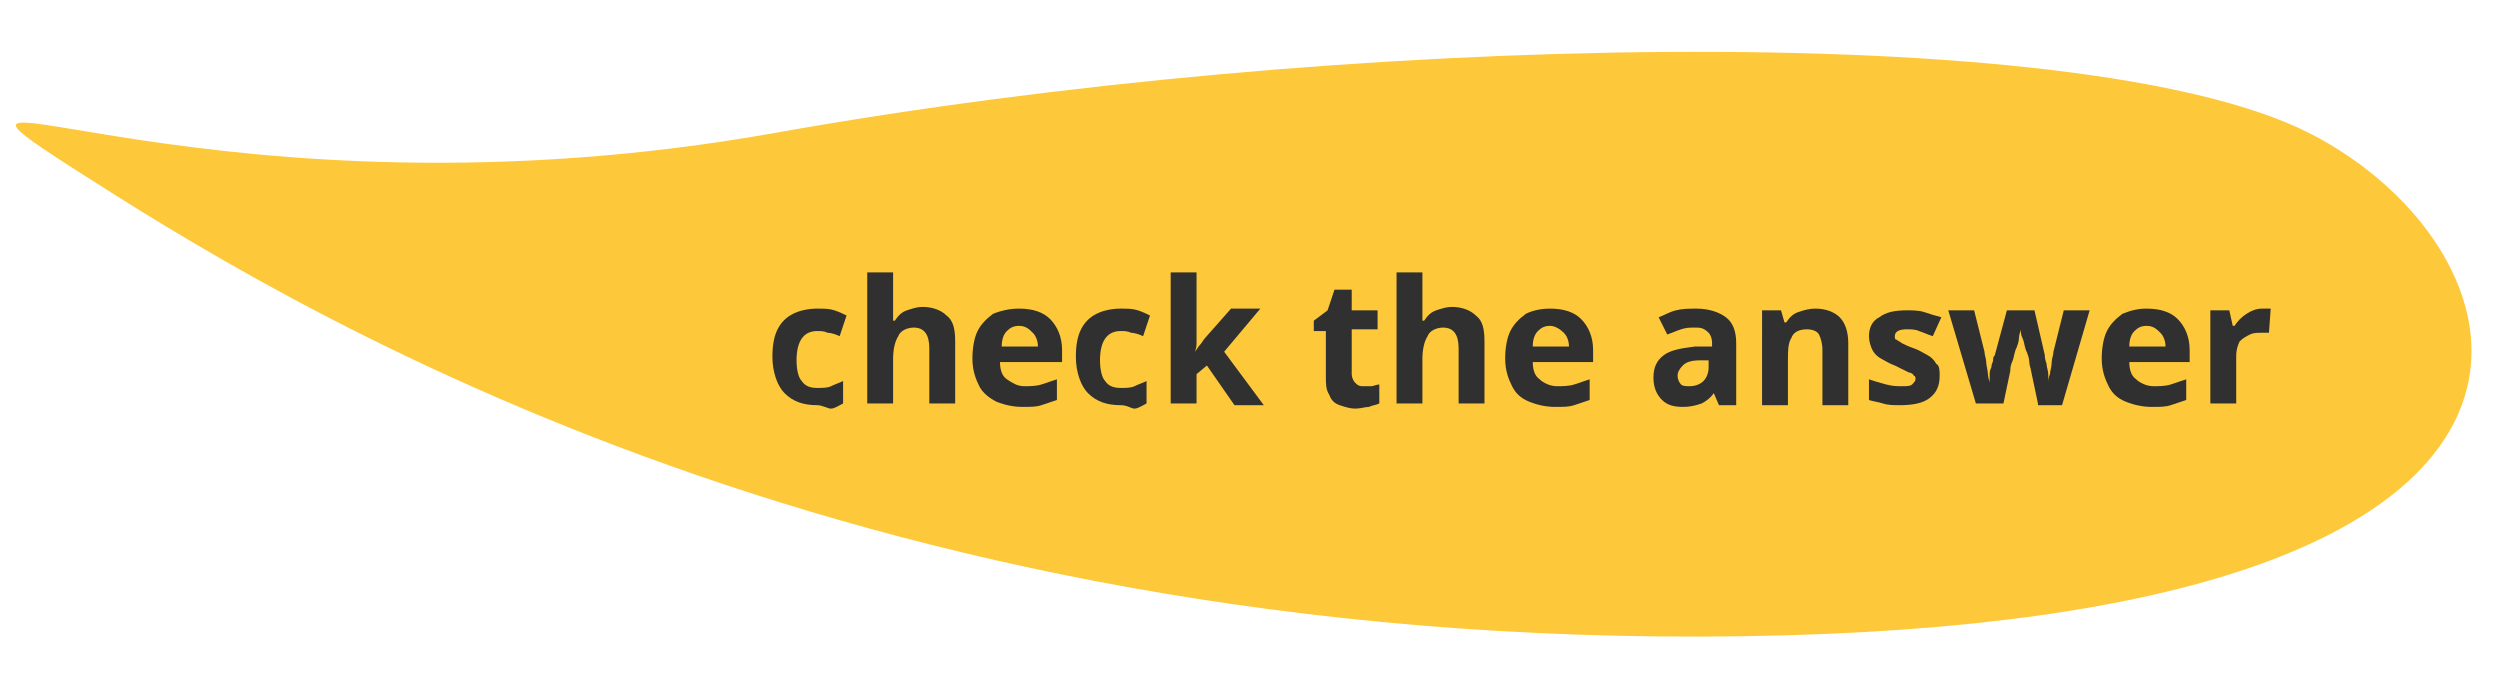 <?xml version="1.0" encoding="utf-8"?>
<!-- Generator: Adobe Illustrator 26.4.0, SVG Export Plug-In . SVG Version: 6.00 Build 0)  -->
<svg version="1.1" id="레이어_1" xmlns="http://www.w3.org/2000/svg" xmlns:xlink="http://www.w3.org/1999/xlink" x="0px"
	 y="0px" viewBox="0 0 145 40" style="enable-background:new 0 0 145 40;" xml:space="preserve">
<style type="text/css">
	.st0{fill:none;}
	.st1{fill:#FDC93A;}
	.st2{enable-background:new    ;}
	.st3{fill:#303030;}
</style>
<rect class="st0" width="145" height="40"/>
<g>
	<g>
		<path class="st1" d="M4.3,9.8C-7.4,2.3,12.5,13.5,45,7.7s75.6-6.7,88.9,0s20.1,28.4-32.7,29.2S16,17.3,4.3,9.8z"/>
	</g>
</g>
<g class="st2">
	<path class="st3" d="M47.4,23.5c-0.8,0-1.4-0.2-1.9-0.7c-0.4-0.4-0.7-1.2-0.7-2.1c0-0.7,0.1-1.2,0.3-1.6s0.5-0.7,0.9-0.9
		s0.9-0.3,1.4-0.3c0.4,0,0.7,0,1,0.1c0.3,0.1,0.5,0.2,0.7,0.3l-0.4,1.2c-0.2-0.1-0.5-0.2-0.7-0.2c-0.2-0.1-0.4-0.1-0.6-0.1
		c-0.8,0-1.2,0.6-1.2,1.7c0,0.5,0.1,1,0.3,1.2c0.2,0.3,0.5,0.4,0.9,0.4c0.3,0,0.6,0,0.8-0.1c0.2-0.1,0.5-0.2,0.7-0.3v1.3
		c-0.2,0.1-0.5,0.3-0.7,0.3S47.7,23.5,47.4,23.5z"/>
	<path class="st3" d="M51.8,15.8v1.5c0,0.3,0,0.5,0,0.8c0,0.2,0,0.4,0,0.5h0.1c0.2-0.3,0.4-0.5,0.7-0.6c0.3-0.1,0.6-0.2,0.9-0.2
		c0.6,0,1.1,0.2,1.4,0.5c0.4,0.3,0.5,0.8,0.5,1.5v3.6h-1.5v-3.2c0-0.8-0.3-1.2-0.9-1.2c-0.4,0-0.8,0.2-0.9,0.5
		c-0.2,0.3-0.3,0.8-0.3,1.3v2.6h-1.5v-7.6H51.8z"/>
	<path class="st3" d="M59.1,17.9c0.8,0,1.4,0.2,1.8,0.6s0.7,1,0.7,1.8v0.7H58c0,0.4,0.1,0.8,0.4,1s0.6,0.4,1,0.4c0.3,0,0.7,0,1-0.1
		c0.3-0.1,0.6-0.2,0.9-0.3v1.2c-0.3,0.1-0.6,0.2-0.9,0.3s-0.6,0.1-1.1,0.1c-0.5,0-1-0.1-1.5-0.3c-0.4-0.2-0.8-0.5-1-0.9
		c-0.2-0.4-0.4-0.9-0.4-1.6c0-0.6,0.1-1.2,0.3-1.6s0.5-0.7,0.9-1C58.1,18,58.6,17.9,59.1,17.9z M59.1,18.9c-0.3,0-0.5,0.1-0.7,0.3
		s-0.3,0.5-0.3,0.9h2.1c0-0.3-0.1-0.6-0.3-0.8S59.5,18.9,59.1,18.9z"/>
	<path class="st3" d="M65,23.5c-0.8,0-1.4-0.2-1.9-0.7c-0.4-0.4-0.7-1.2-0.7-2.1c0-0.7,0.1-1.2,0.3-1.6s0.5-0.7,0.9-0.9
		s0.9-0.3,1.4-0.3c0.4,0,0.7,0,1,0.1c0.3,0.1,0.5,0.2,0.7,0.3l-0.4,1.2c-0.2-0.1-0.5-0.2-0.7-0.2c-0.2-0.1-0.4-0.1-0.6-0.1
		c-0.8,0-1.2,0.6-1.2,1.7c0,0.5,0.1,1,0.3,1.2c0.2,0.3,0.5,0.4,0.9,0.4c0.3,0,0.6,0,0.8-0.1c0.2-0.1,0.5-0.2,0.7-0.3v1.3
		c-0.2,0.1-0.5,0.3-0.7,0.3S65.4,23.5,65,23.5z"/>
	<path class="st3" d="M69.4,15.8v3.4c0,0.2,0,0.4,0,0.6s0,0.4-0.1,0.6h0c0.1-0.1,0.2-0.3,0.3-0.4c0.1-0.1,0.2-0.3,0.3-0.4l1.5-1.7
		h1.7L71,20.4l2.3,3.1h-1.7L70,21.2l-0.6,0.5v1.7h-1.5v-7.6H69.4z"/>
	<path class="st3" d="M79,22.4c0.2,0,0.3,0,0.5,0c0.2,0,0.3-0.1,0.5-0.1v1.1c-0.2,0.1-0.4,0.1-0.6,0.2c-0.2,0-0.5,0.1-0.8,0.1
		c-0.3,0-0.6-0.1-0.9-0.2c-0.3-0.1-0.5-0.3-0.6-0.6c-0.2-0.3-0.2-0.6-0.2-1.1v-2.6h-0.7v-0.6L77,18l0.4-1.2h1V18h1.5v1.1h-1.5v2.6
		c0,0.2,0.1,0.4,0.2,0.5C78.7,22.3,78.8,22.4,79,22.4z"/>
	<path class="st3" d="M82.5,15.8v1.5c0,0.3,0,0.5,0,0.8c0,0.2,0,0.4,0,0.5h0.1c0.2-0.3,0.4-0.5,0.7-0.6c0.3-0.1,0.6-0.2,0.9-0.2
		c0.6,0,1.1,0.2,1.4,0.5c0.4,0.3,0.5,0.8,0.5,1.5v3.6h-1.5v-3.2c0-0.8-0.3-1.2-0.9-1.2c-0.4,0-0.8,0.2-0.9,0.5
		c-0.2,0.3-0.3,0.8-0.3,1.3v2.6H81v-7.6H82.5z"/>
	<path class="st3" d="M89.9,17.9c0.8,0,1.4,0.2,1.8,0.6c0.4,0.4,0.7,1,0.7,1.8v0.7h-3.5c0,0.4,0.1,0.8,0.4,1c0.2,0.2,0.6,0.4,1,0.4
		c0.3,0,0.7,0,1-0.1c0.3-0.1,0.6-0.2,0.9-0.3v1.2c-0.3,0.1-0.6,0.2-0.9,0.3c-0.3,0.1-0.6,0.1-1.1,0.1c-0.5,0-1-0.1-1.5-0.3
		s-0.8-0.5-1-0.9s-0.4-0.9-0.4-1.6c0-0.6,0.1-1.2,0.3-1.6s0.5-0.7,0.9-1C88.9,18,89.4,17.9,89.9,17.9z M89.9,18.9
		c-0.3,0-0.5,0.1-0.7,0.3s-0.3,0.5-0.3,0.9h2.1c0-0.3-0.1-0.6-0.3-0.8S90.2,18.9,89.9,18.9z"/>
	<path class="st3" d="M98.4,17.9c0.7,0,1.3,0.2,1.7,0.5c0.4,0.3,0.6,0.8,0.6,1.5v3.6h-1l-0.3-0.7h0c-0.2,0.3-0.5,0.5-0.7,0.6
		c-0.3,0.1-0.6,0.2-1.1,0.2c-0.5,0-0.9-0.1-1.2-0.4c-0.3-0.3-0.5-0.7-0.5-1.3c0-0.6,0.2-1,0.6-1.3c0.4-0.3,1-0.4,1.8-0.5l1,0v-0.2
		c0-0.3-0.1-0.5-0.2-0.6C98.8,19,98.6,19,98.3,19s-0.5,0-0.8,0.1c-0.3,0.1-0.5,0.2-0.8,0.3l-0.5-1c0.3-0.1,0.6-0.3,1-0.4
		C97.6,17.9,98,17.9,98.4,17.9z M99.2,20.9l-0.6,0c-0.5,0-0.8,0.1-1,0.3s-0.3,0.4-0.3,0.6c0,0.2,0.1,0.4,0.2,0.5
		c0.1,0.1,0.3,0.1,0.5,0.1c0.3,0,0.6-0.1,0.8-0.3c0.2-0.2,0.3-0.5,0.3-0.8V20.9z"/>
	<path class="st3" d="M105.3,17.9c0.6,0,1.1,0.2,1.4,0.5s0.5,0.8,0.5,1.5v3.6h-1.5v-3.2c0-0.4-0.1-0.7-0.2-0.9
		c-0.1-0.2-0.4-0.3-0.7-0.3c-0.5,0-0.8,0.2-0.9,0.5c-0.2,0.3-0.2,0.8-0.2,1.3v2.6h-1.5V18h1.1l0.2,0.7h0.1c0.2-0.3,0.4-0.5,0.7-0.6
		C104.6,18,104.9,17.9,105.3,17.9z"/>
	<path class="st3" d="M112.5,21.8c0,0.6-0.2,1-0.6,1.3c-0.4,0.3-1,0.4-1.7,0.4c-0.4,0-0.7,0-1-0.1c-0.3-0.1-0.5-0.1-0.8-0.2V22
		c0.3,0.1,0.6,0.2,1,0.3s0.6,0.1,0.9,0.1c0.3,0,0.5,0,0.6-0.1c0.1-0.1,0.2-0.2,0.2-0.3c0-0.1,0-0.2-0.1-0.2c0-0.1-0.2-0.2-0.3-0.2
		c-0.2-0.1-0.4-0.2-0.8-0.4c-0.3-0.1-0.6-0.3-0.8-0.4c-0.2-0.1-0.4-0.3-0.5-0.5c-0.1-0.2-0.2-0.5-0.2-0.8c0-0.5,0.2-0.9,0.6-1.1
		c0.4-0.3,0.9-0.4,1.6-0.4c0.3,0,0.7,0,1,0.1s0.6,0.2,1,0.3l-0.5,1.1c-0.3-0.1-0.5-0.2-0.8-0.3c-0.2-0.1-0.5-0.1-0.7-0.1
		c-0.4,0-0.7,0.1-0.7,0.4c0,0.1,0,0.2,0.1,0.2c0.1,0.1,0.2,0.1,0.3,0.2c0.2,0.1,0.4,0.2,0.7,0.3c0.3,0.1,0.6,0.3,0.8,0.4
		s0.4,0.3,0.5,0.5C112.5,21.2,112.5,21.5,112.5,21.8z"/>
	<path class="st3" d="M118.2,23.4l-0.4-1.9c0-0.1-0.1-0.3-0.1-0.5s-0.1-0.5-0.2-0.7c-0.1-0.3-0.1-0.5-0.2-0.7
		c-0.1-0.2-0.1-0.4-0.1-0.5h0c0,0.1-0.1,0.3-0.1,0.5s-0.1,0.5-0.2,0.7c-0.1,0.3-0.1,0.5-0.2,0.7c-0.1,0.2-0.1,0.4-0.1,0.5l-0.4,1.9
		h-1.6L113,18h1.5l0.6,2.4c0,0.2,0.1,0.4,0.1,0.6c0,0.2,0.1,0.5,0.1,0.7c0,0.2,0.1,0.4,0.1,0.5h0c0-0.1,0-0.2,0-0.4
		c0-0.2,0-0.3,0.1-0.5c0-0.2,0.1-0.3,0.1-0.4c0-0.1,0-0.2,0.1-0.3l0.7-2.6h1.6l0.6,2.6c0,0.1,0,0.2,0.1,0.5c0,0.2,0.1,0.4,0.1,0.6
		c0,0.2,0,0.4,0,0.5h0c0-0.1,0-0.3,0.1-0.5c0-0.2,0.1-0.4,0.1-0.7c0-0.2,0.1-0.4,0.1-0.6l0.6-2.4h1.5l-1.6,5.5H118.2z"/>
	<path class="st3" d="M124.5,17.9c0.8,0,1.4,0.2,1.8,0.6c0.4,0.4,0.7,1,0.7,1.8v0.7h-3.5c0,0.4,0.1,0.8,0.4,1c0.2,0.2,0.6,0.4,1,0.4
		c0.3,0,0.7,0,1-0.1c0.3-0.1,0.6-0.2,0.9-0.3v1.2c-0.3,0.1-0.6,0.2-0.9,0.3c-0.3,0.1-0.6,0.1-1.1,0.1c-0.5,0-1-0.1-1.5-0.3
		s-0.8-0.5-1-0.9s-0.4-0.9-0.4-1.6c0-0.6,0.1-1.2,0.3-1.6s0.5-0.7,0.9-1C123.6,18,124,17.9,124.5,17.9z M124.5,18.9
		c-0.3,0-0.5,0.1-0.7,0.3s-0.3,0.5-0.3,0.9h2.1c0-0.3-0.1-0.6-0.3-0.8S124.9,18.9,124.5,18.9z"/>
	<path class="st3" d="M131.2,17.9c0.1,0,0.2,0,0.3,0c0.1,0,0.2,0,0.2,0l-0.1,1.4c-0.1,0-0.1,0-0.2,0c-0.1,0-0.2,0-0.2,0
		c-0.3,0-0.5,0-0.7,0.1s-0.4,0.2-0.6,0.4c-0.1,0.2-0.2,0.5-0.2,0.8v2.8h-1.5V18h1.1l0.2,0.9h0.1c0.2-0.3,0.4-0.5,0.7-0.7
		S130.9,17.9,131.2,17.9z"/>
</g>
</svg>
